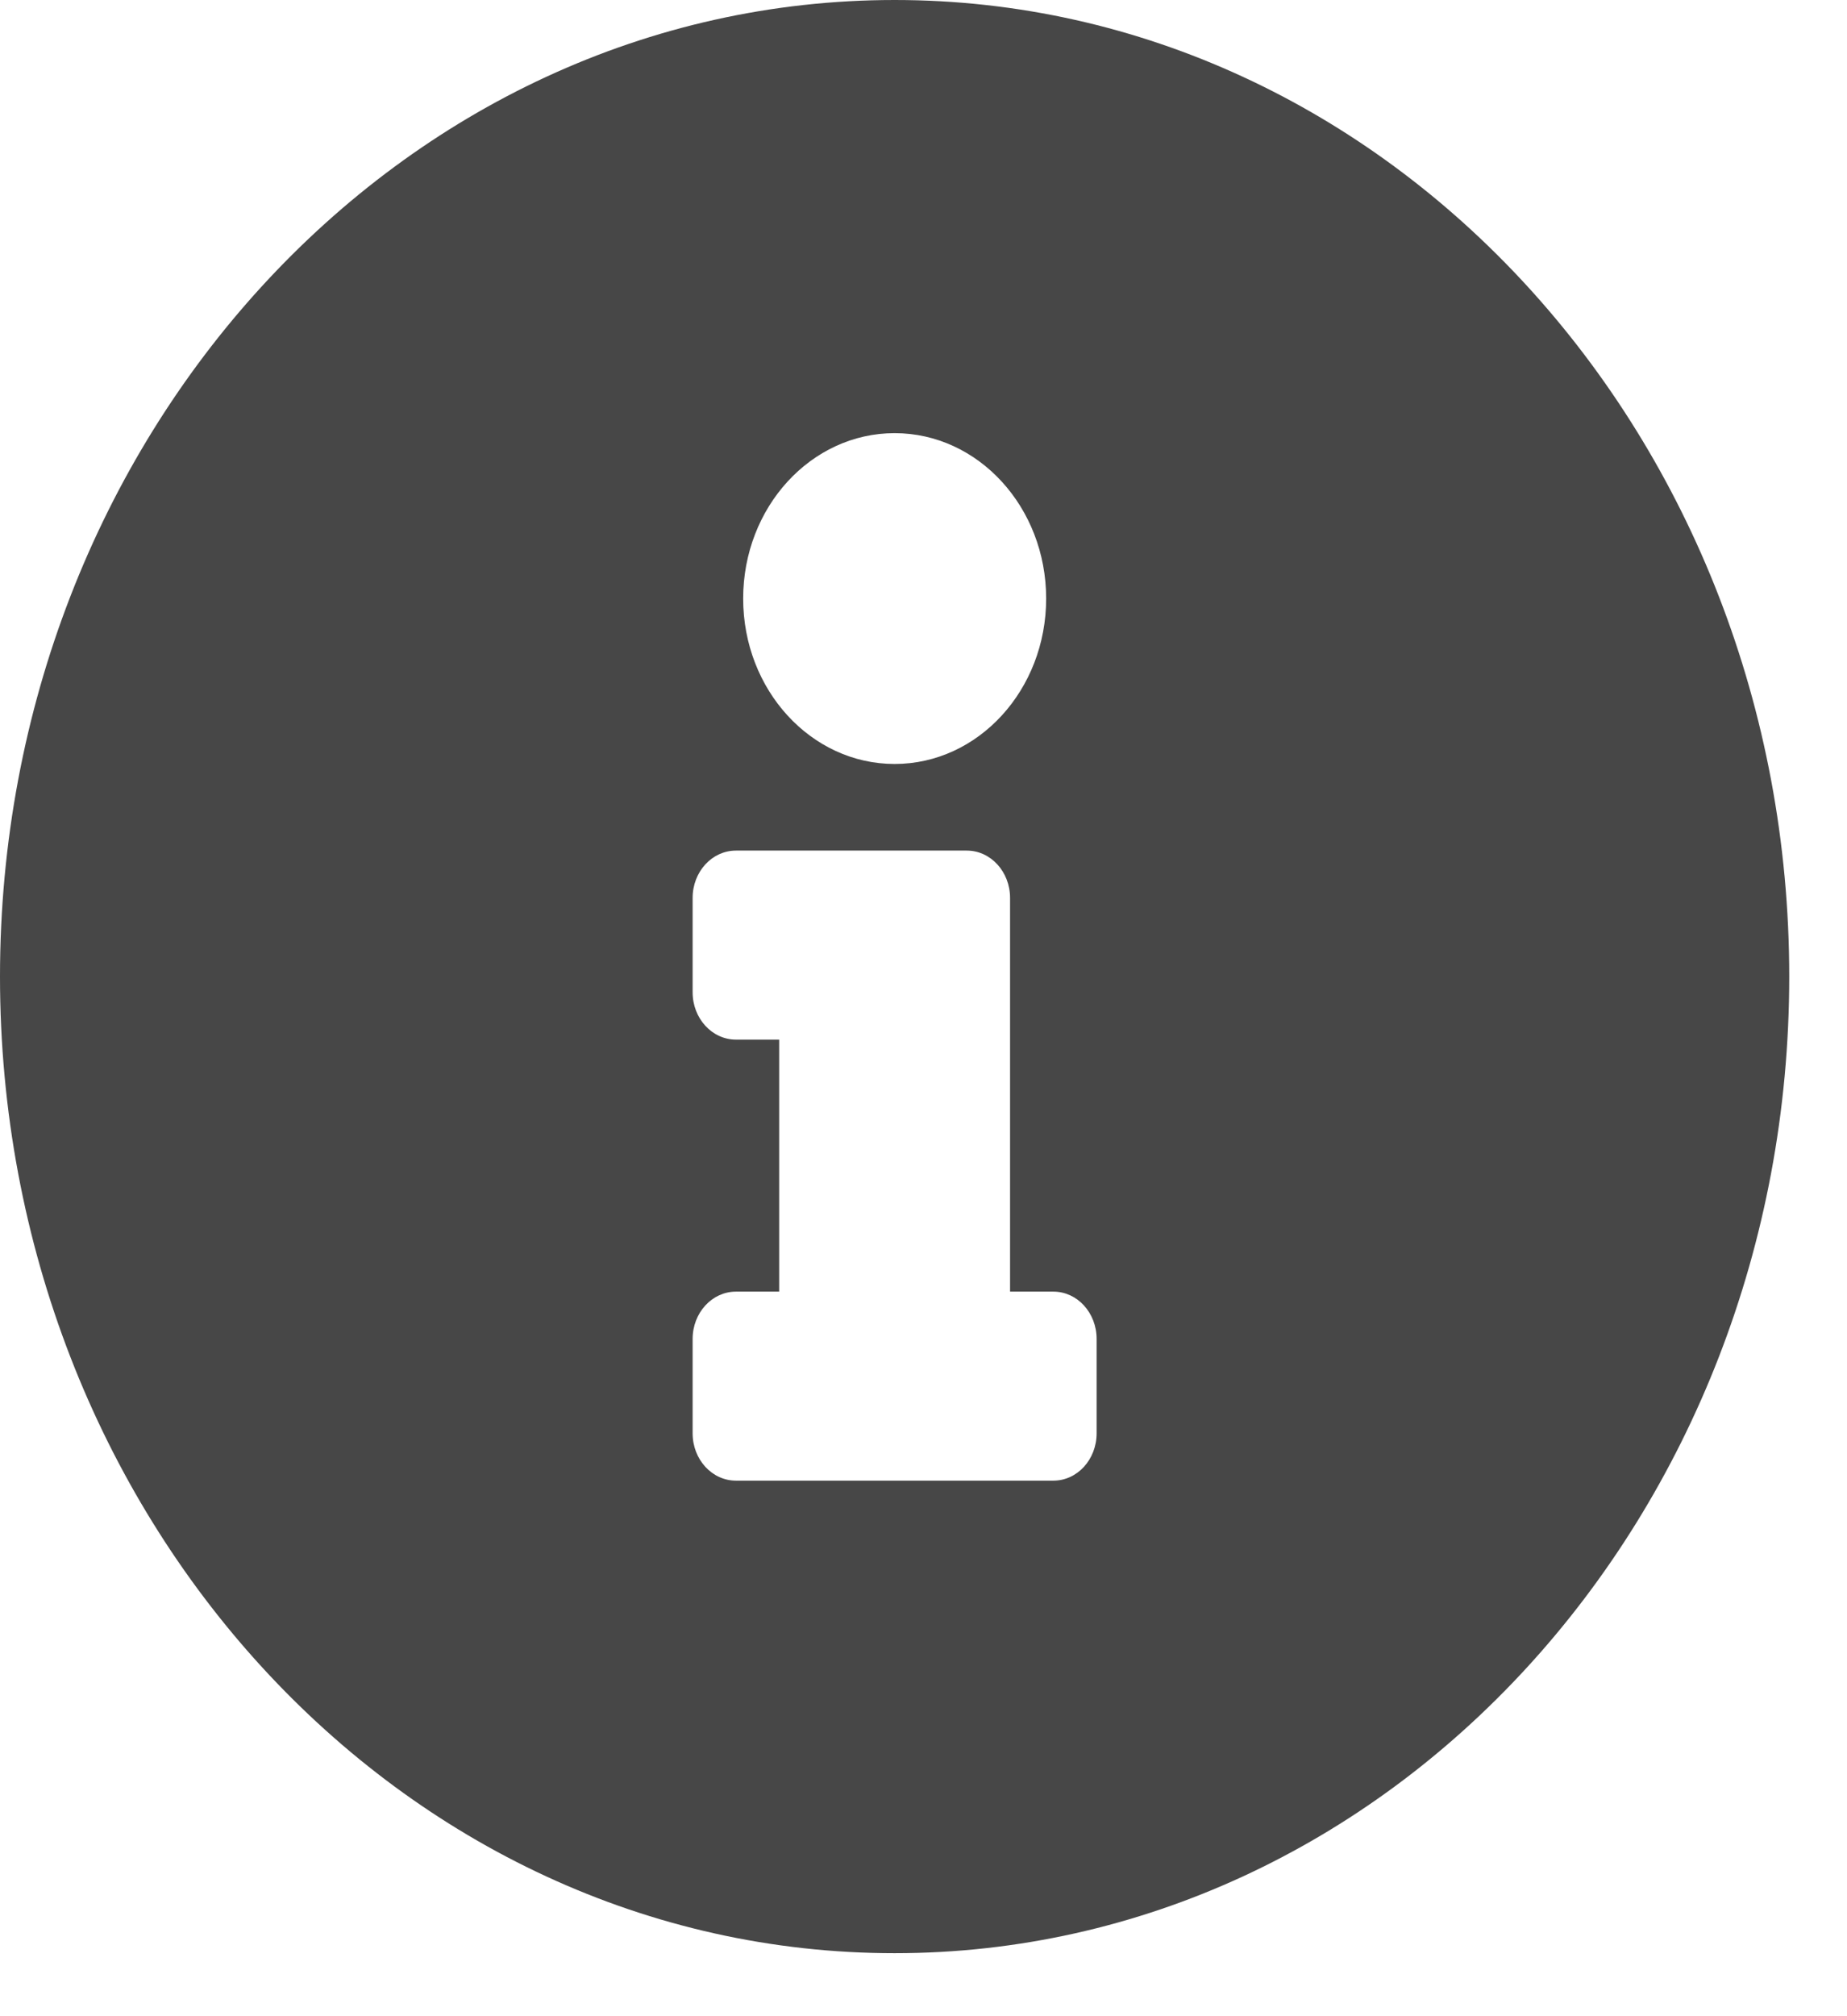 <svg width="22" height="24" viewBox="0 0 22 24" fill="none" xmlns="http://www.w3.org/2000/svg">
<path opacity="0.8" d="M10.656 0C4.771 0 0 5.207 0 11.625C0 18.047 4.771 23.25 10.656 23.25C16.541 23.25 21.312 18.047 21.312 11.625C21.312 5.207 16.541 0 10.656 0ZM10.656 5.156C11.653 5.156 12.461 6.038 12.461 7.125C12.461 8.212 11.653 9.094 10.656 9.094C9.66 9.094 8.852 8.212 8.852 7.125C8.852 6.038 9.66 5.156 10.656 5.156ZM13.062 17.062C13.062 17.373 12.832 17.625 12.547 17.625H8.766C8.481 17.625 8.25 17.373 8.25 17.062V15.938C8.25 15.627 8.481 15.375 8.766 15.375H9.281V12.375H8.766C8.481 12.375 8.25 12.123 8.25 11.812V10.688C8.25 10.377 8.481 10.125 8.766 10.125H11.516C11.8 10.125 12.031 10.377 12.031 10.688V15.375H12.547C12.832 15.375 13.062 15.627 13.062 15.938V17.062Z" fill="black" fill-opacity="0.9"/>
</svg>
